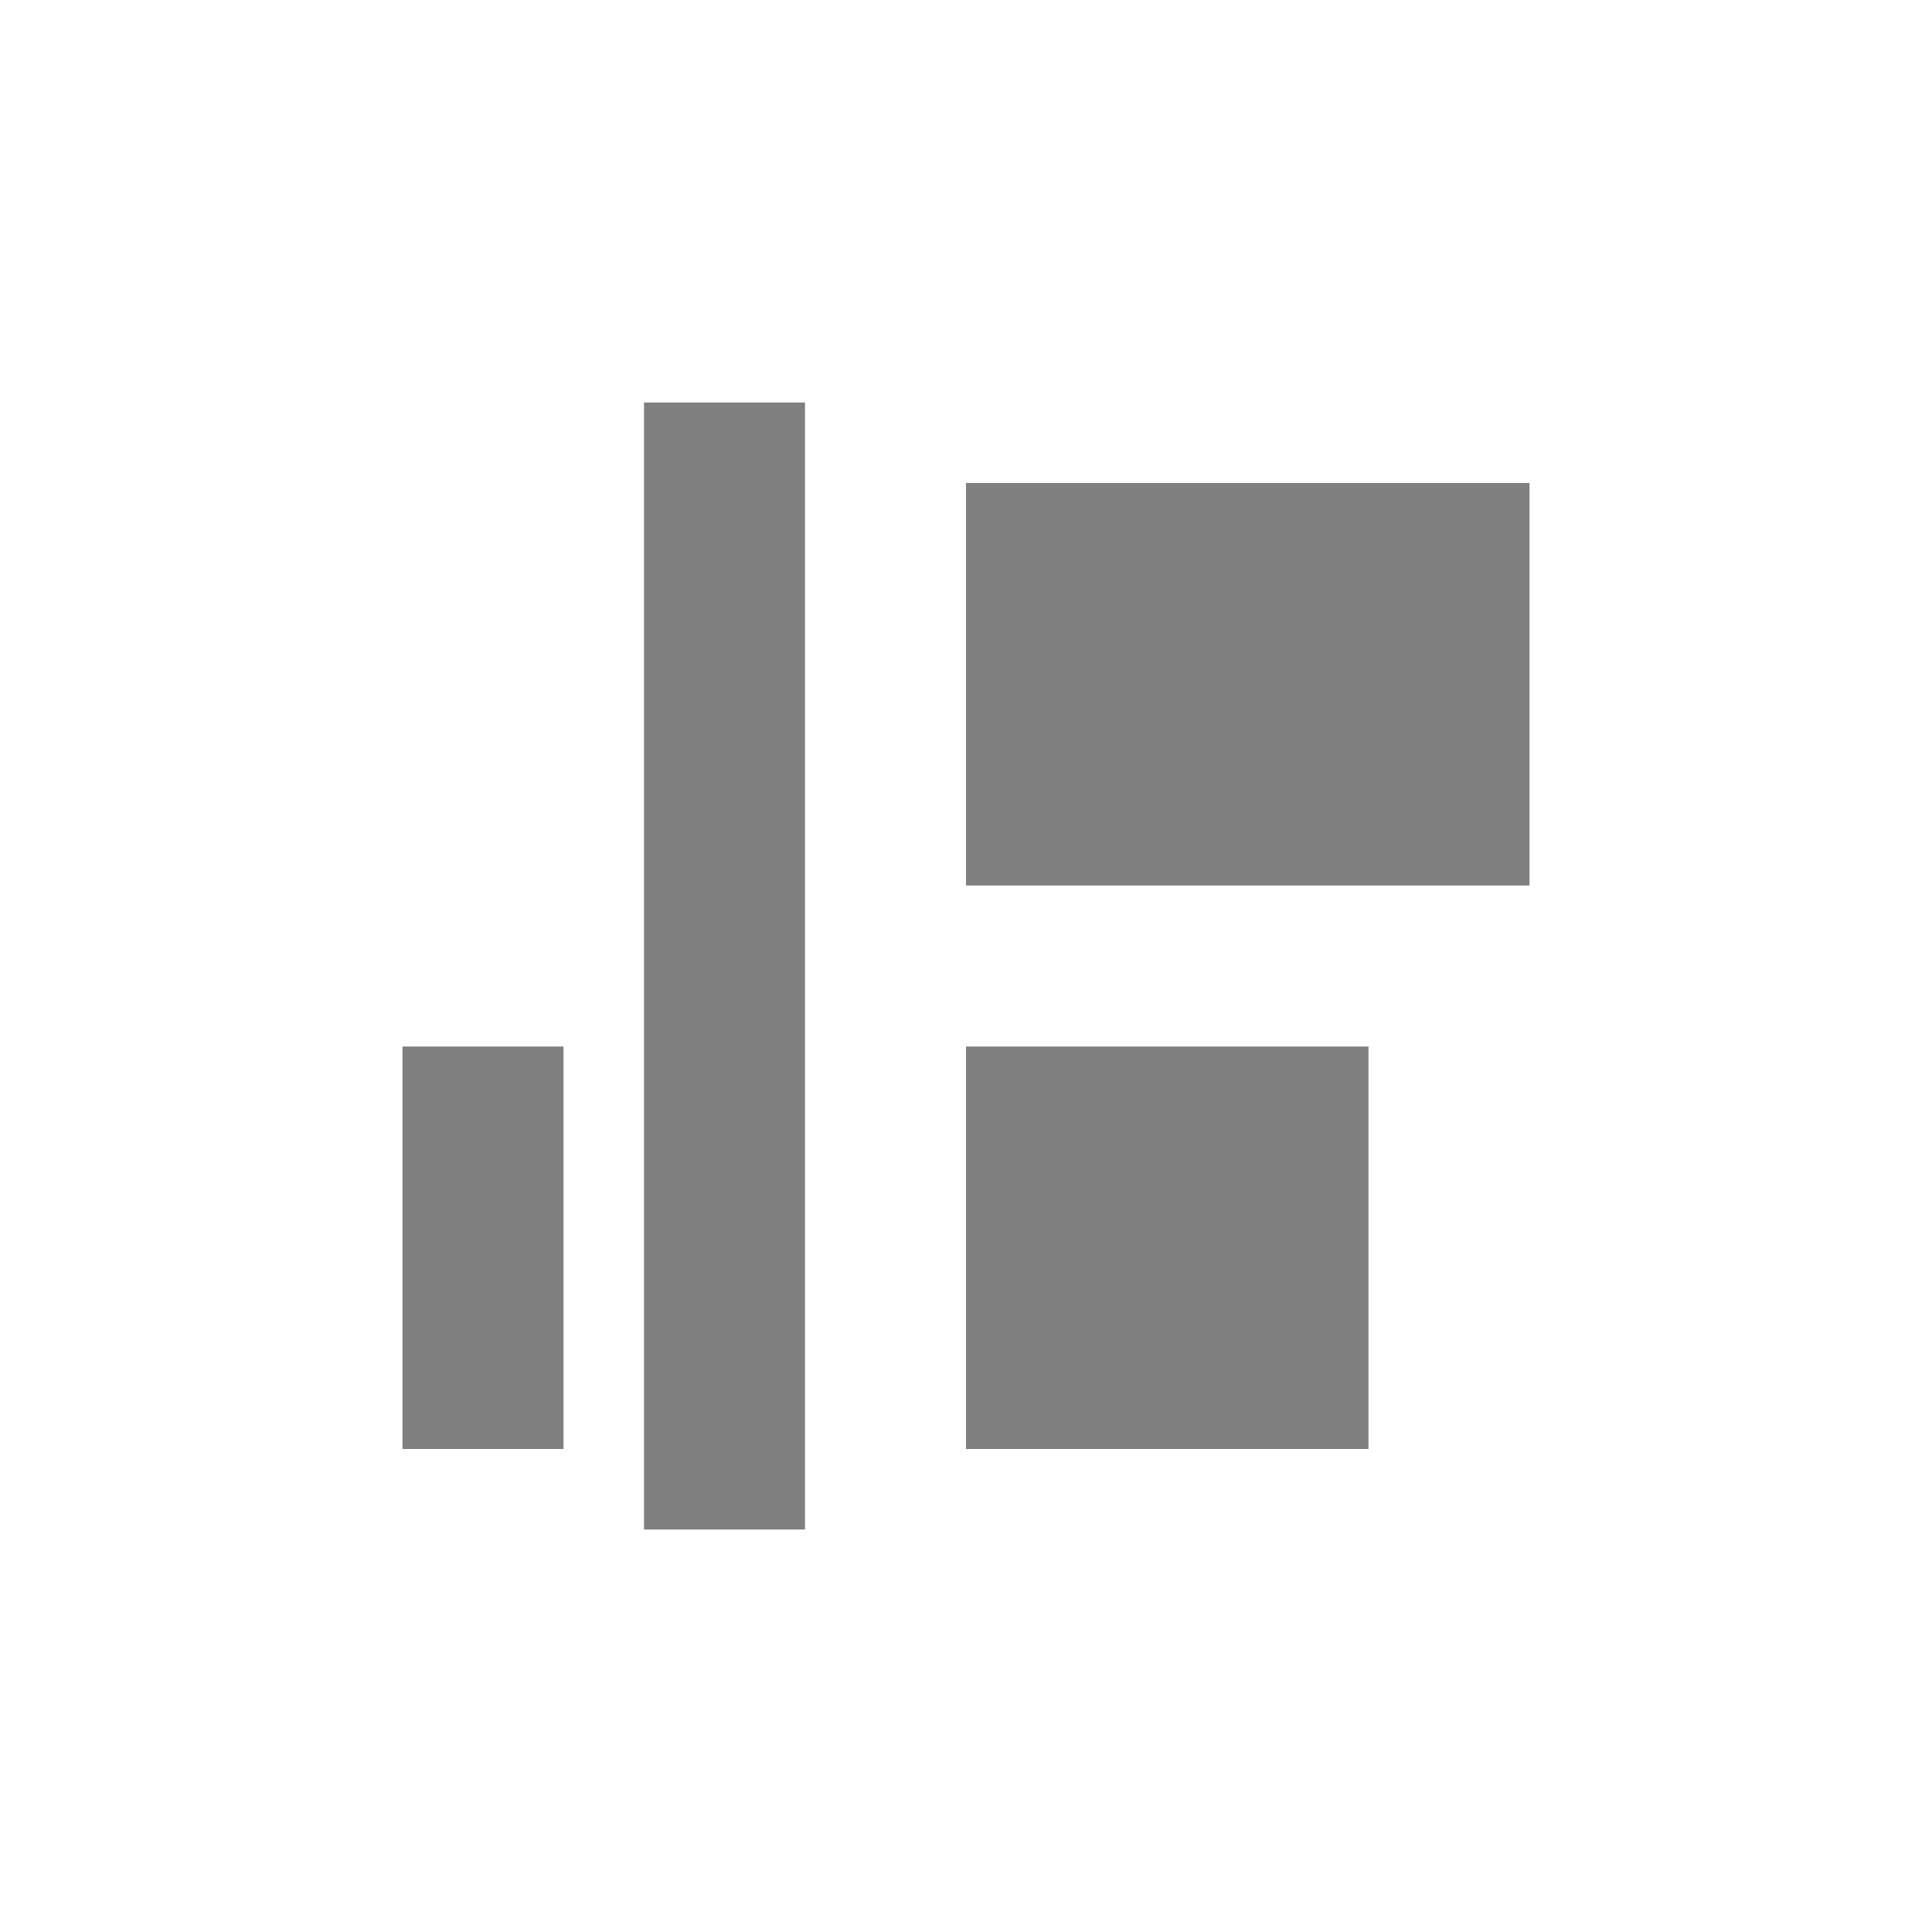 <?xml version="1.0" encoding="UTF-8" standalone="no"?>
<!--Created with Inkscape (http://www.inkscape.org/)-->
<svg id="svg3049" xmlns:rdf="http://www.w3.org/1999/02/22-rdf-syntax-ns#" xmlns="http://www.w3.org/2000/svg" height="24" width="24" version="1.1" xmlns:cc="http://creativecommons.org/ns#" xmlns:dc="http://purl.org/dc/elements/1.1/">
 <defs id="defs3051">
 </defs>
 <g id="layer1" transform="translate(-421.71 -523.79)">
  <path id="path4180" opacity=".5" style="color:#4d4d4d" d="m429.71 528.79v14h2v-14h-2zm4 1v5h7v-5h-7zm-7 7v5h2v-5h-2zm7 0v5h5v-5h-5z"/>
 </g>
</svg>
